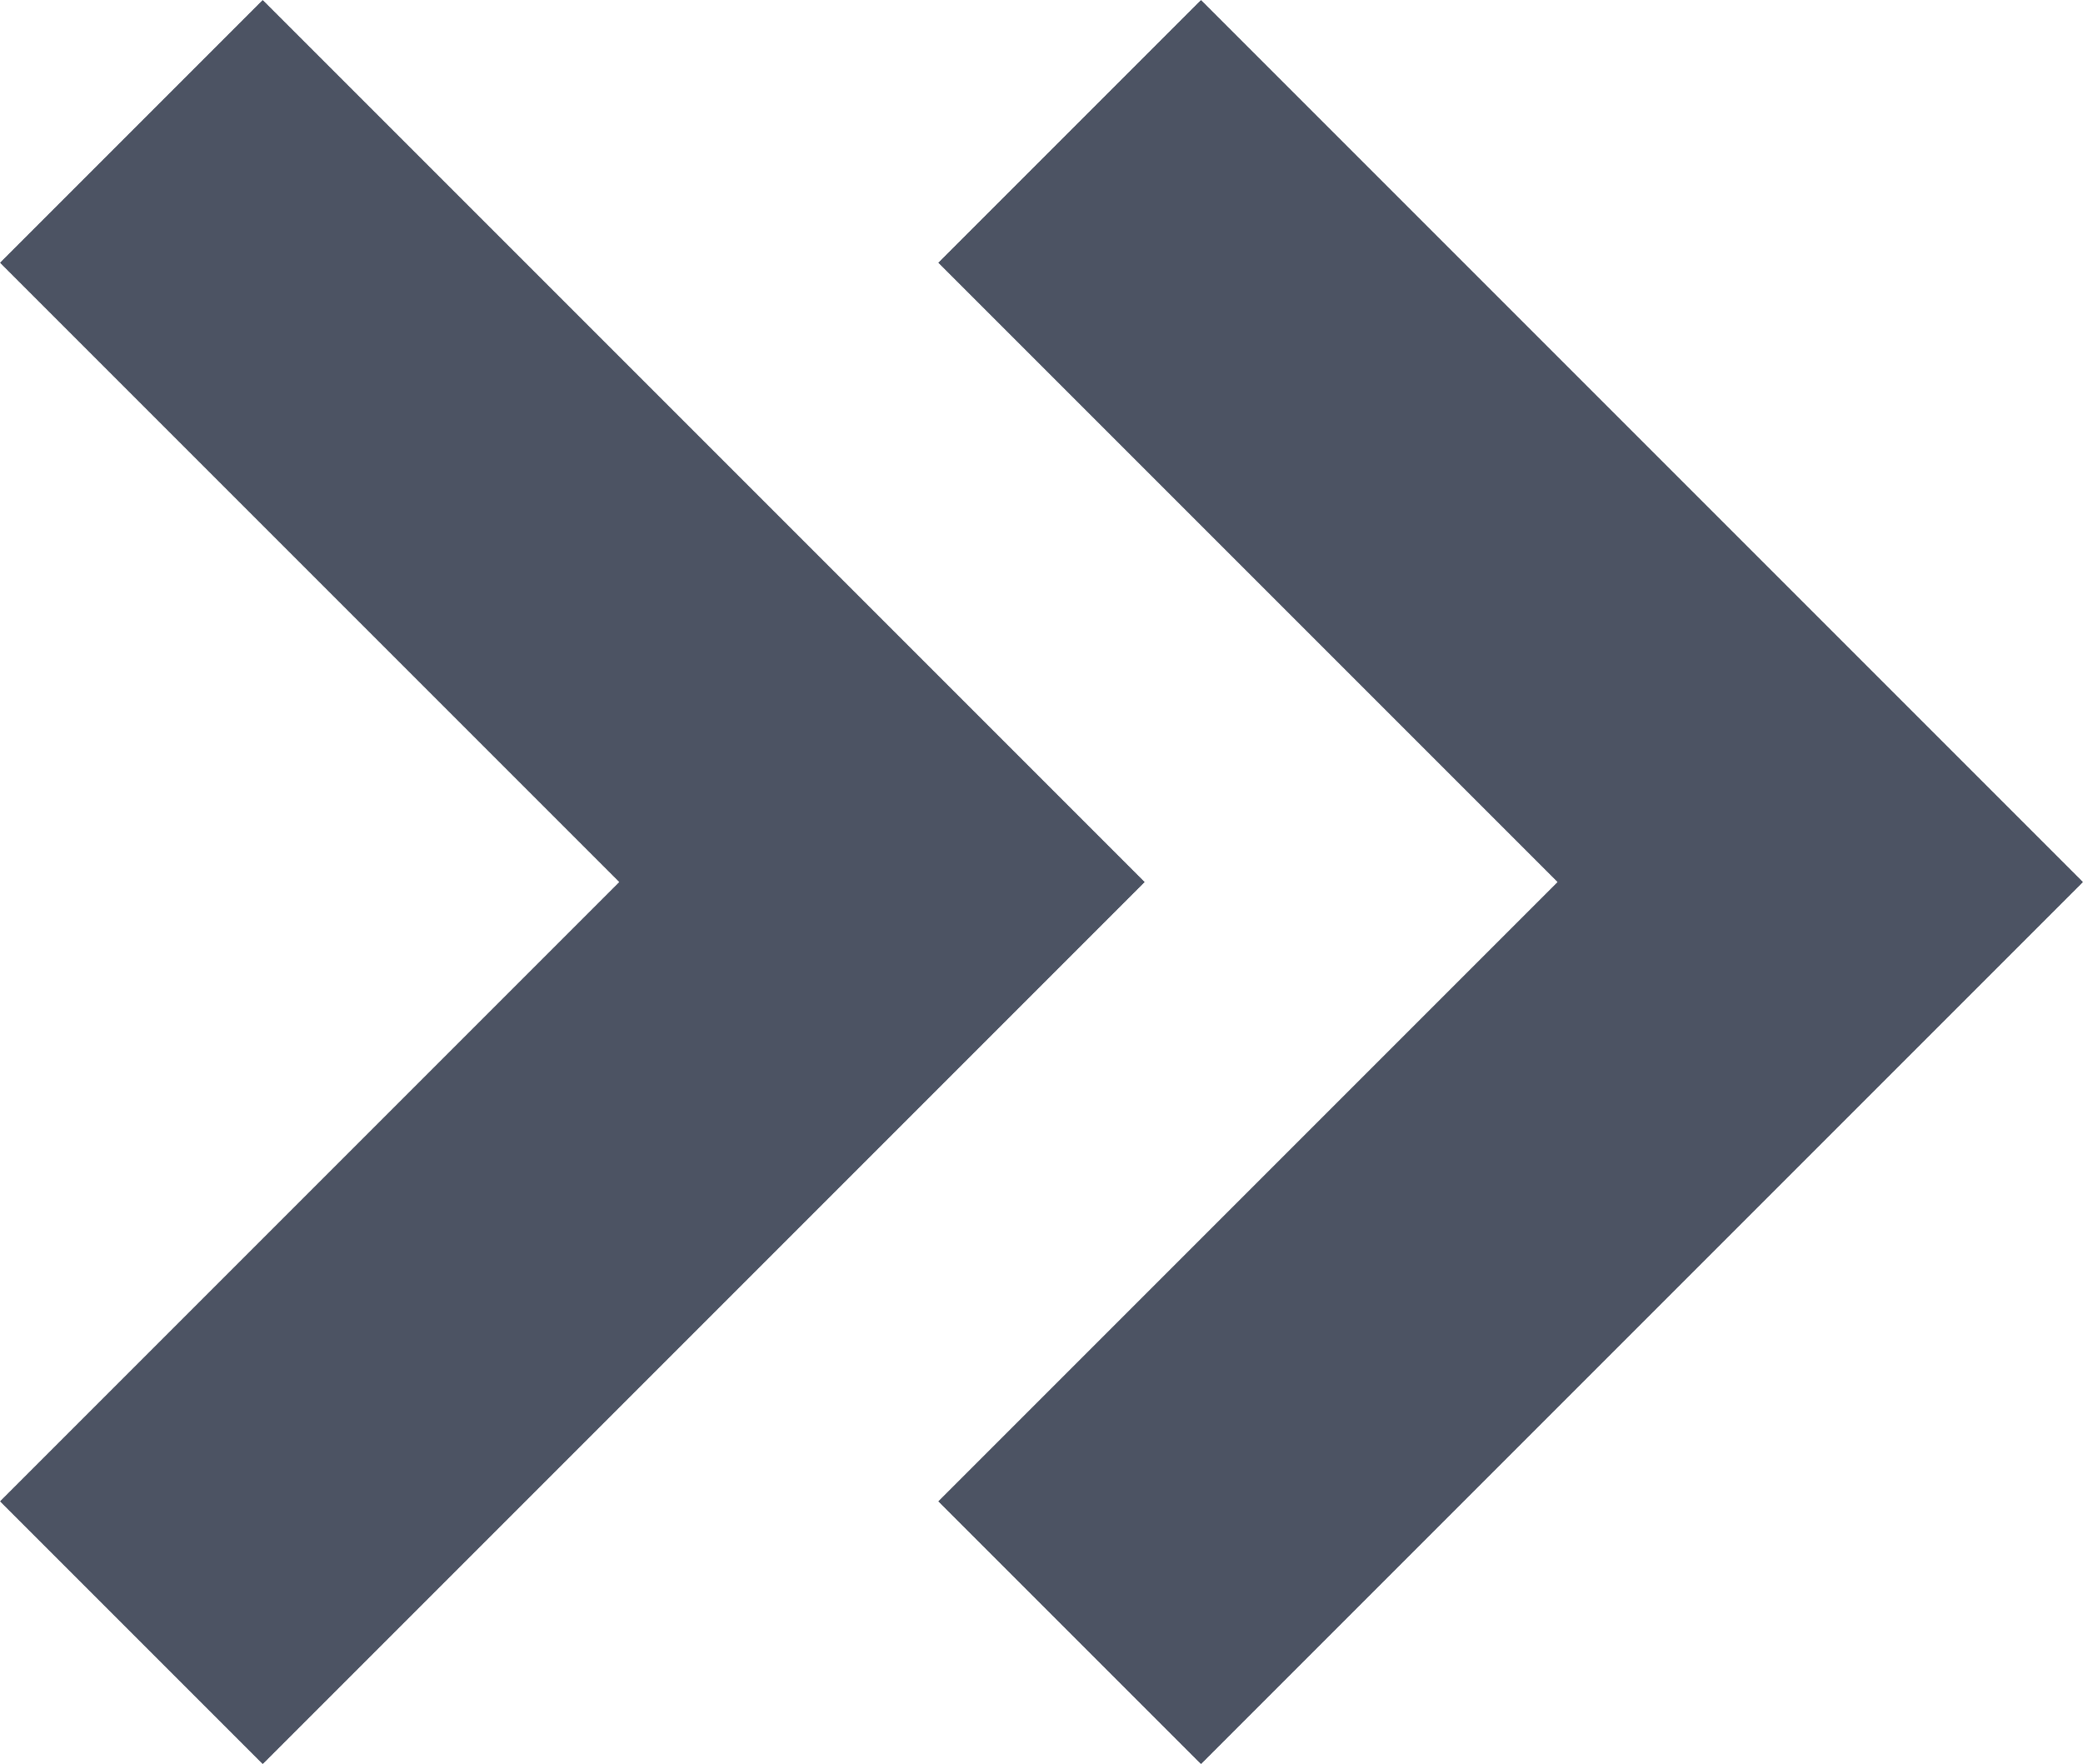 <svg id="Button_Arrow_Right" data-name="Button Arrow Right" xmlns="http://www.w3.org/2000/svg" width="11.1" height="9.4" viewBox="0 0 11.1 9.4">
  <path id="Path_36" data-name="Path 36" d="M4.7,6.1,0,1.4,1.4,0,4.7,3.3,8,0,9.4,1.4Z" transform="translate(0 9.4) rotate(-90)" fill="#4c5363"/>
  <path id="Path_36-2" data-name="Path 36" d="M4.7,6.1,0,1.4,1.4,0,4.7,3.3,8,0,9.4,1.4Z" transform="translate(5 9.4) rotate(-90)" fill="#4c5363"/>
</svg>

